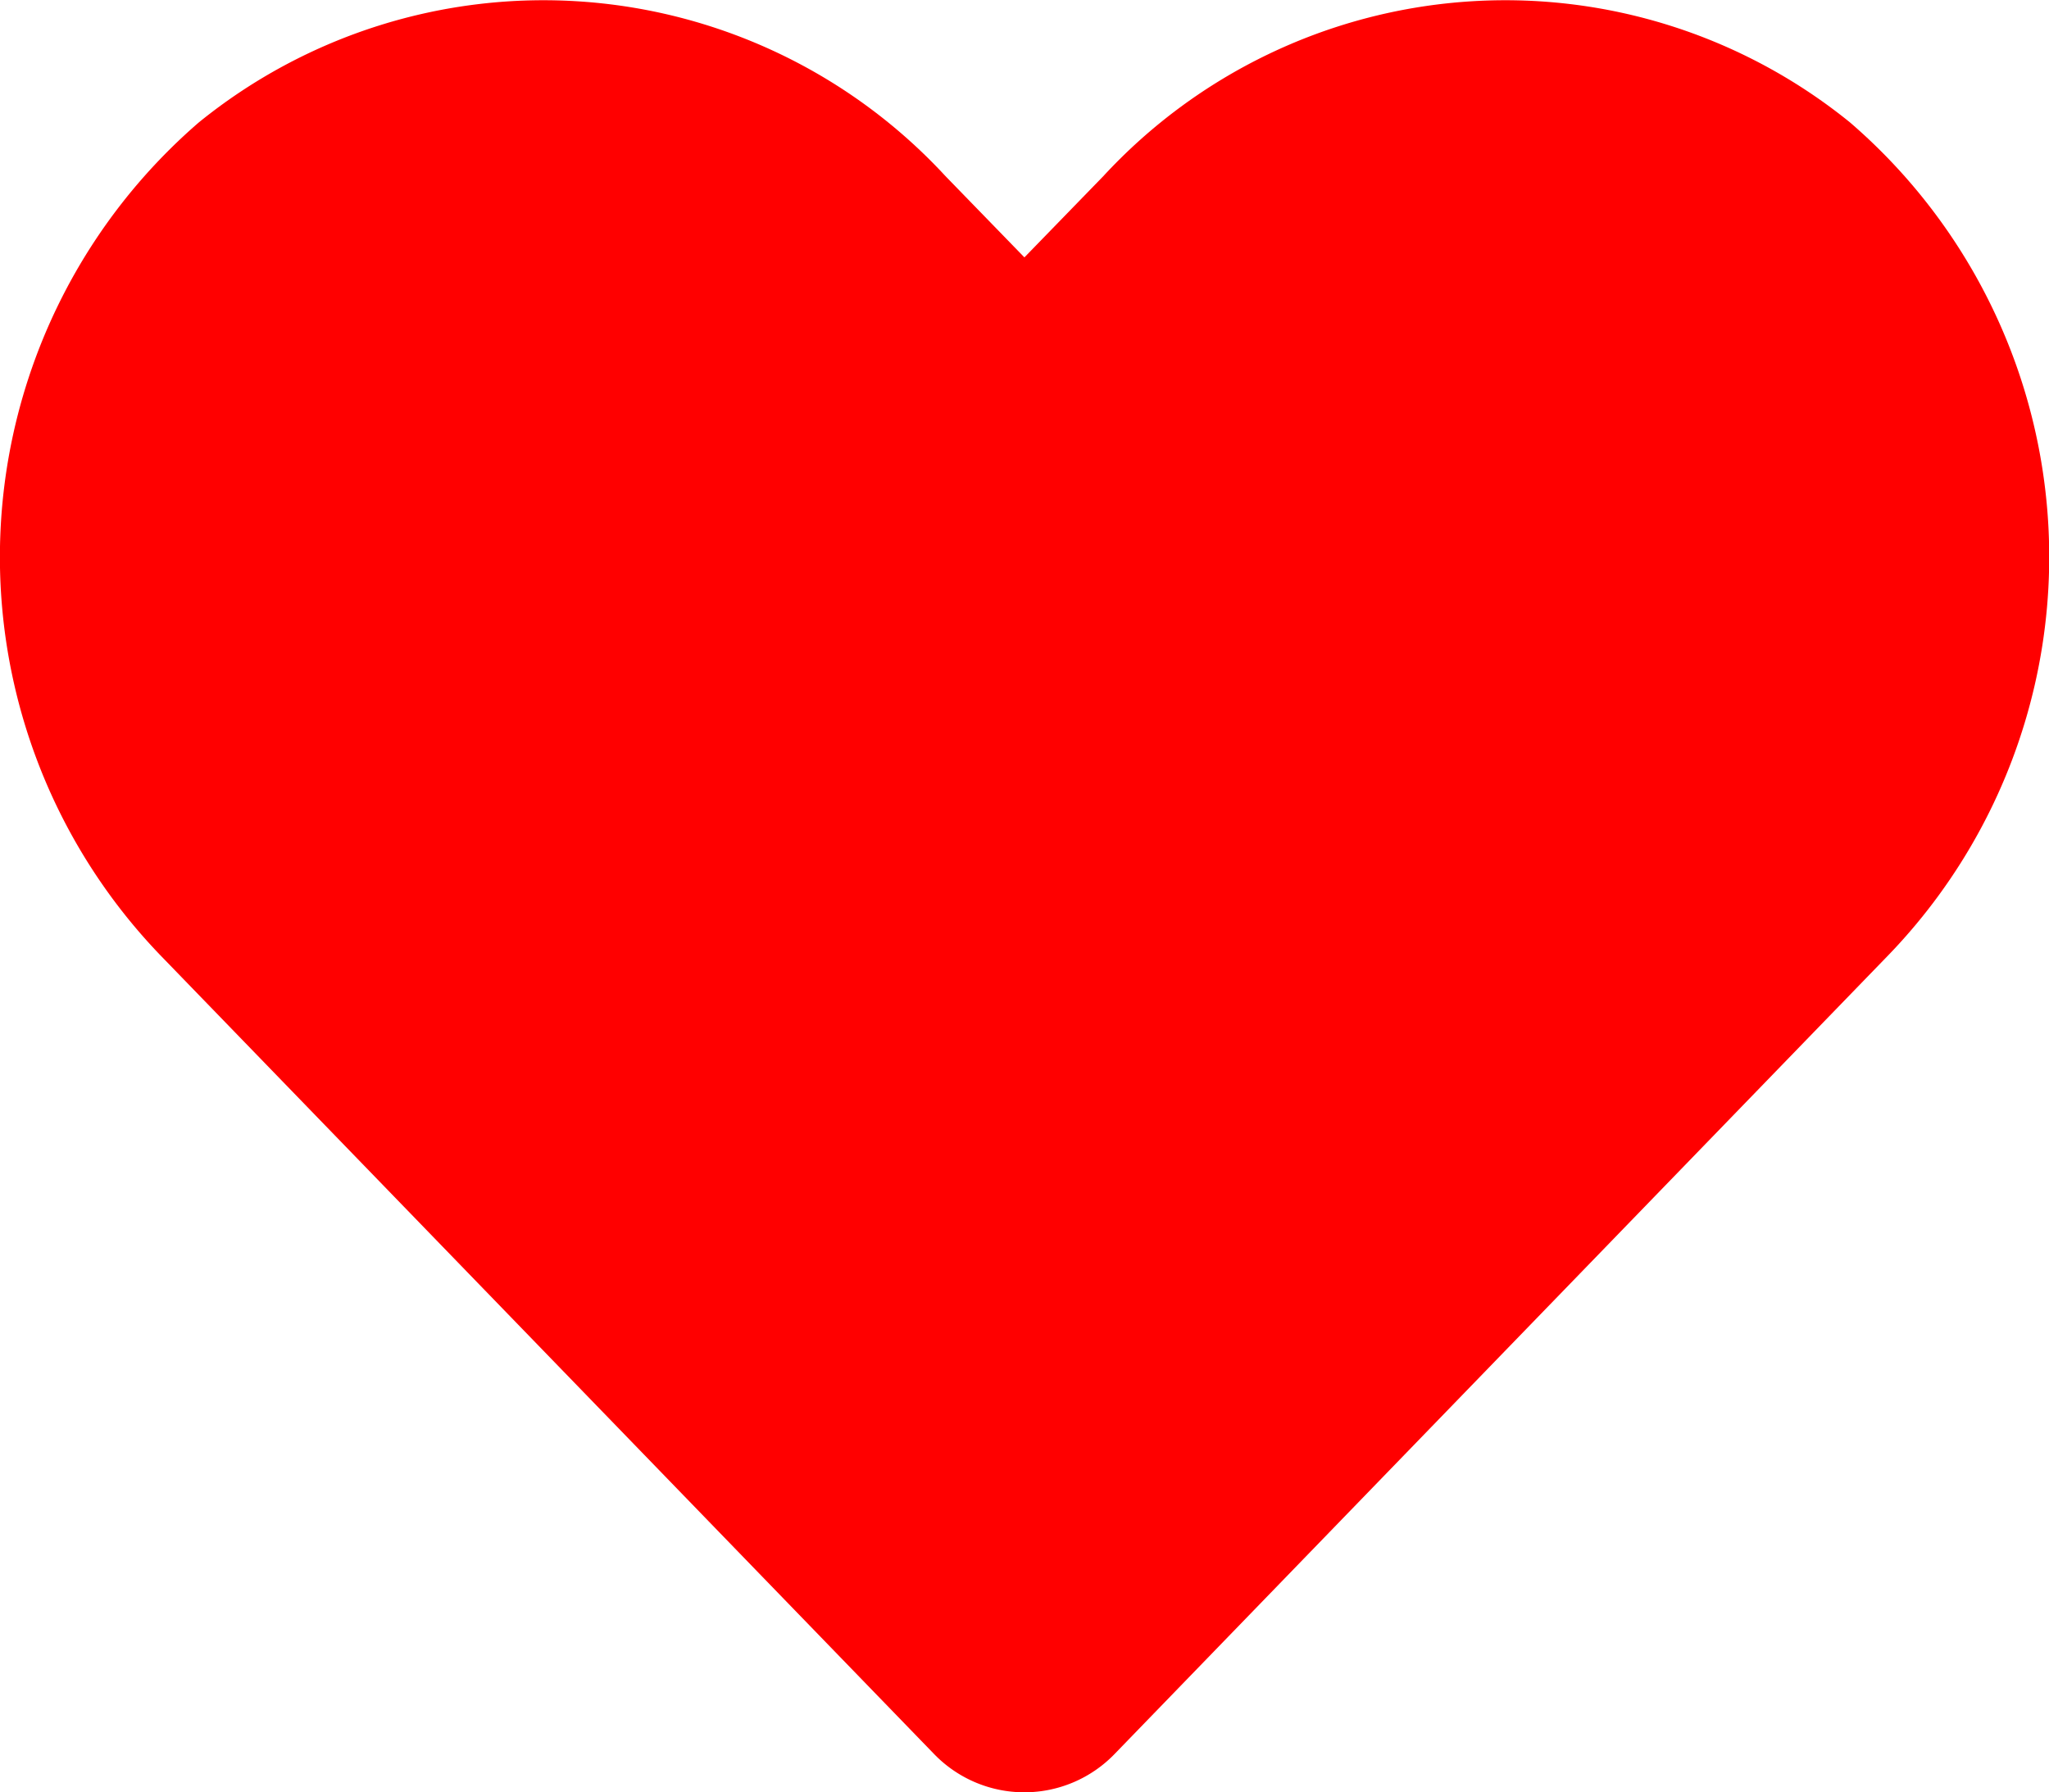 <svg xmlns="http://www.w3.org/2000/svg" width="11.429" height="10" viewBox="0 0 11.429 10">
    <path fill="red" d="M10.318 2.931a3.052 3.052 0 0 0-4.165.3l-.44.453-.44-.453a3.052 3.052 0 0 0-4.165-.3 3.205 3.205 0 0 0-.22 4.641l4.319 4.46a.7.7 0 0 0 1.011 0l4.319-4.46a3.2 3.2 0 0 0-.219-4.641z" transform="translate(.001 -2.248)"/>
</svg>
